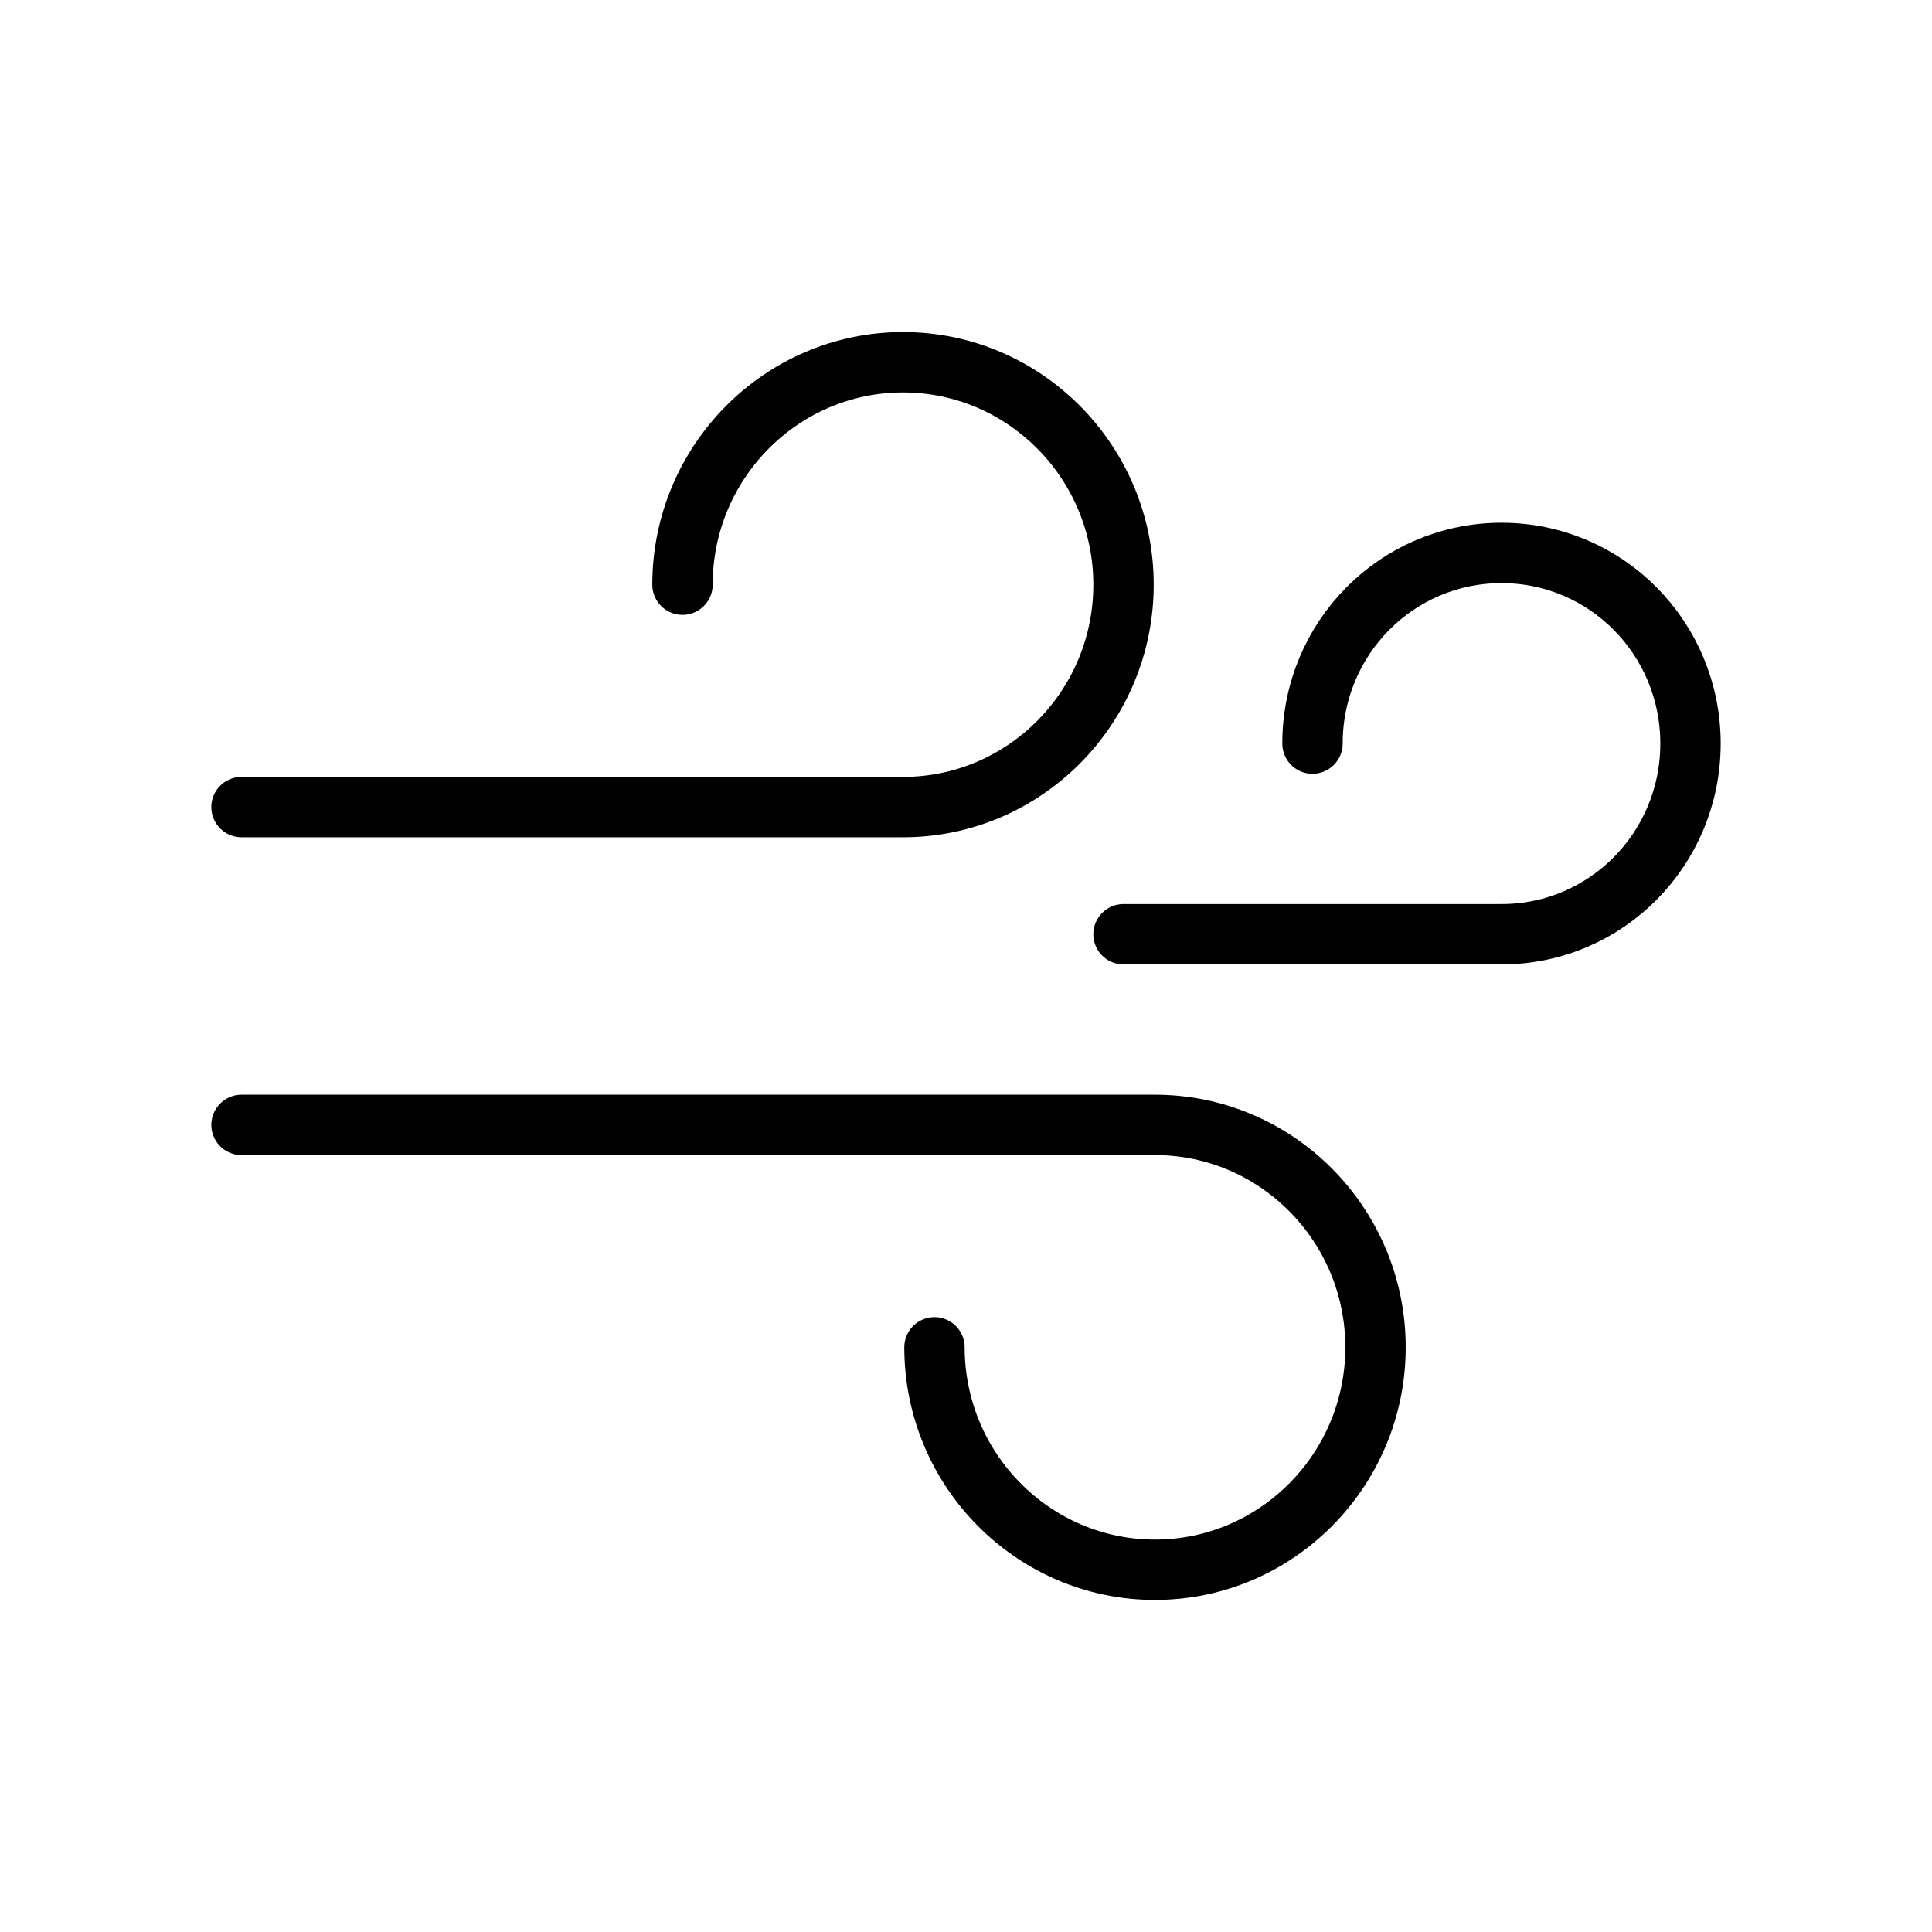 <svg width="32" height="32" viewBox="0 0 32 32" fill="none" xmlns="http://www.w3.org/2000/svg">
<g id="Other=wind">
<path id="wind" d="M11.304 9.684C11.304 7.653 12.943 6 14.957 6C16.97 6 18.609 7.653 18.609 9.684C18.609 11.716 16.97 13.368 14.957 13.368H4M15.478 22.316C15.478 24.347 17.116 26 19.13 26C21.144 26 22.783 24.347 22.783 22.316C22.783 20.284 21.144 18.632 19.13 18.632H4M21.739 12.316C21.739 10.568 23.137 9.158 24.87 9.158C26.602 9.158 28 10.568 28 12.316C28 14.063 26.602 15.474 24.87 15.474H18.609" stroke="black" stroke-linecap="round" stroke-linejoin="round"/>
</g>
</svg>
